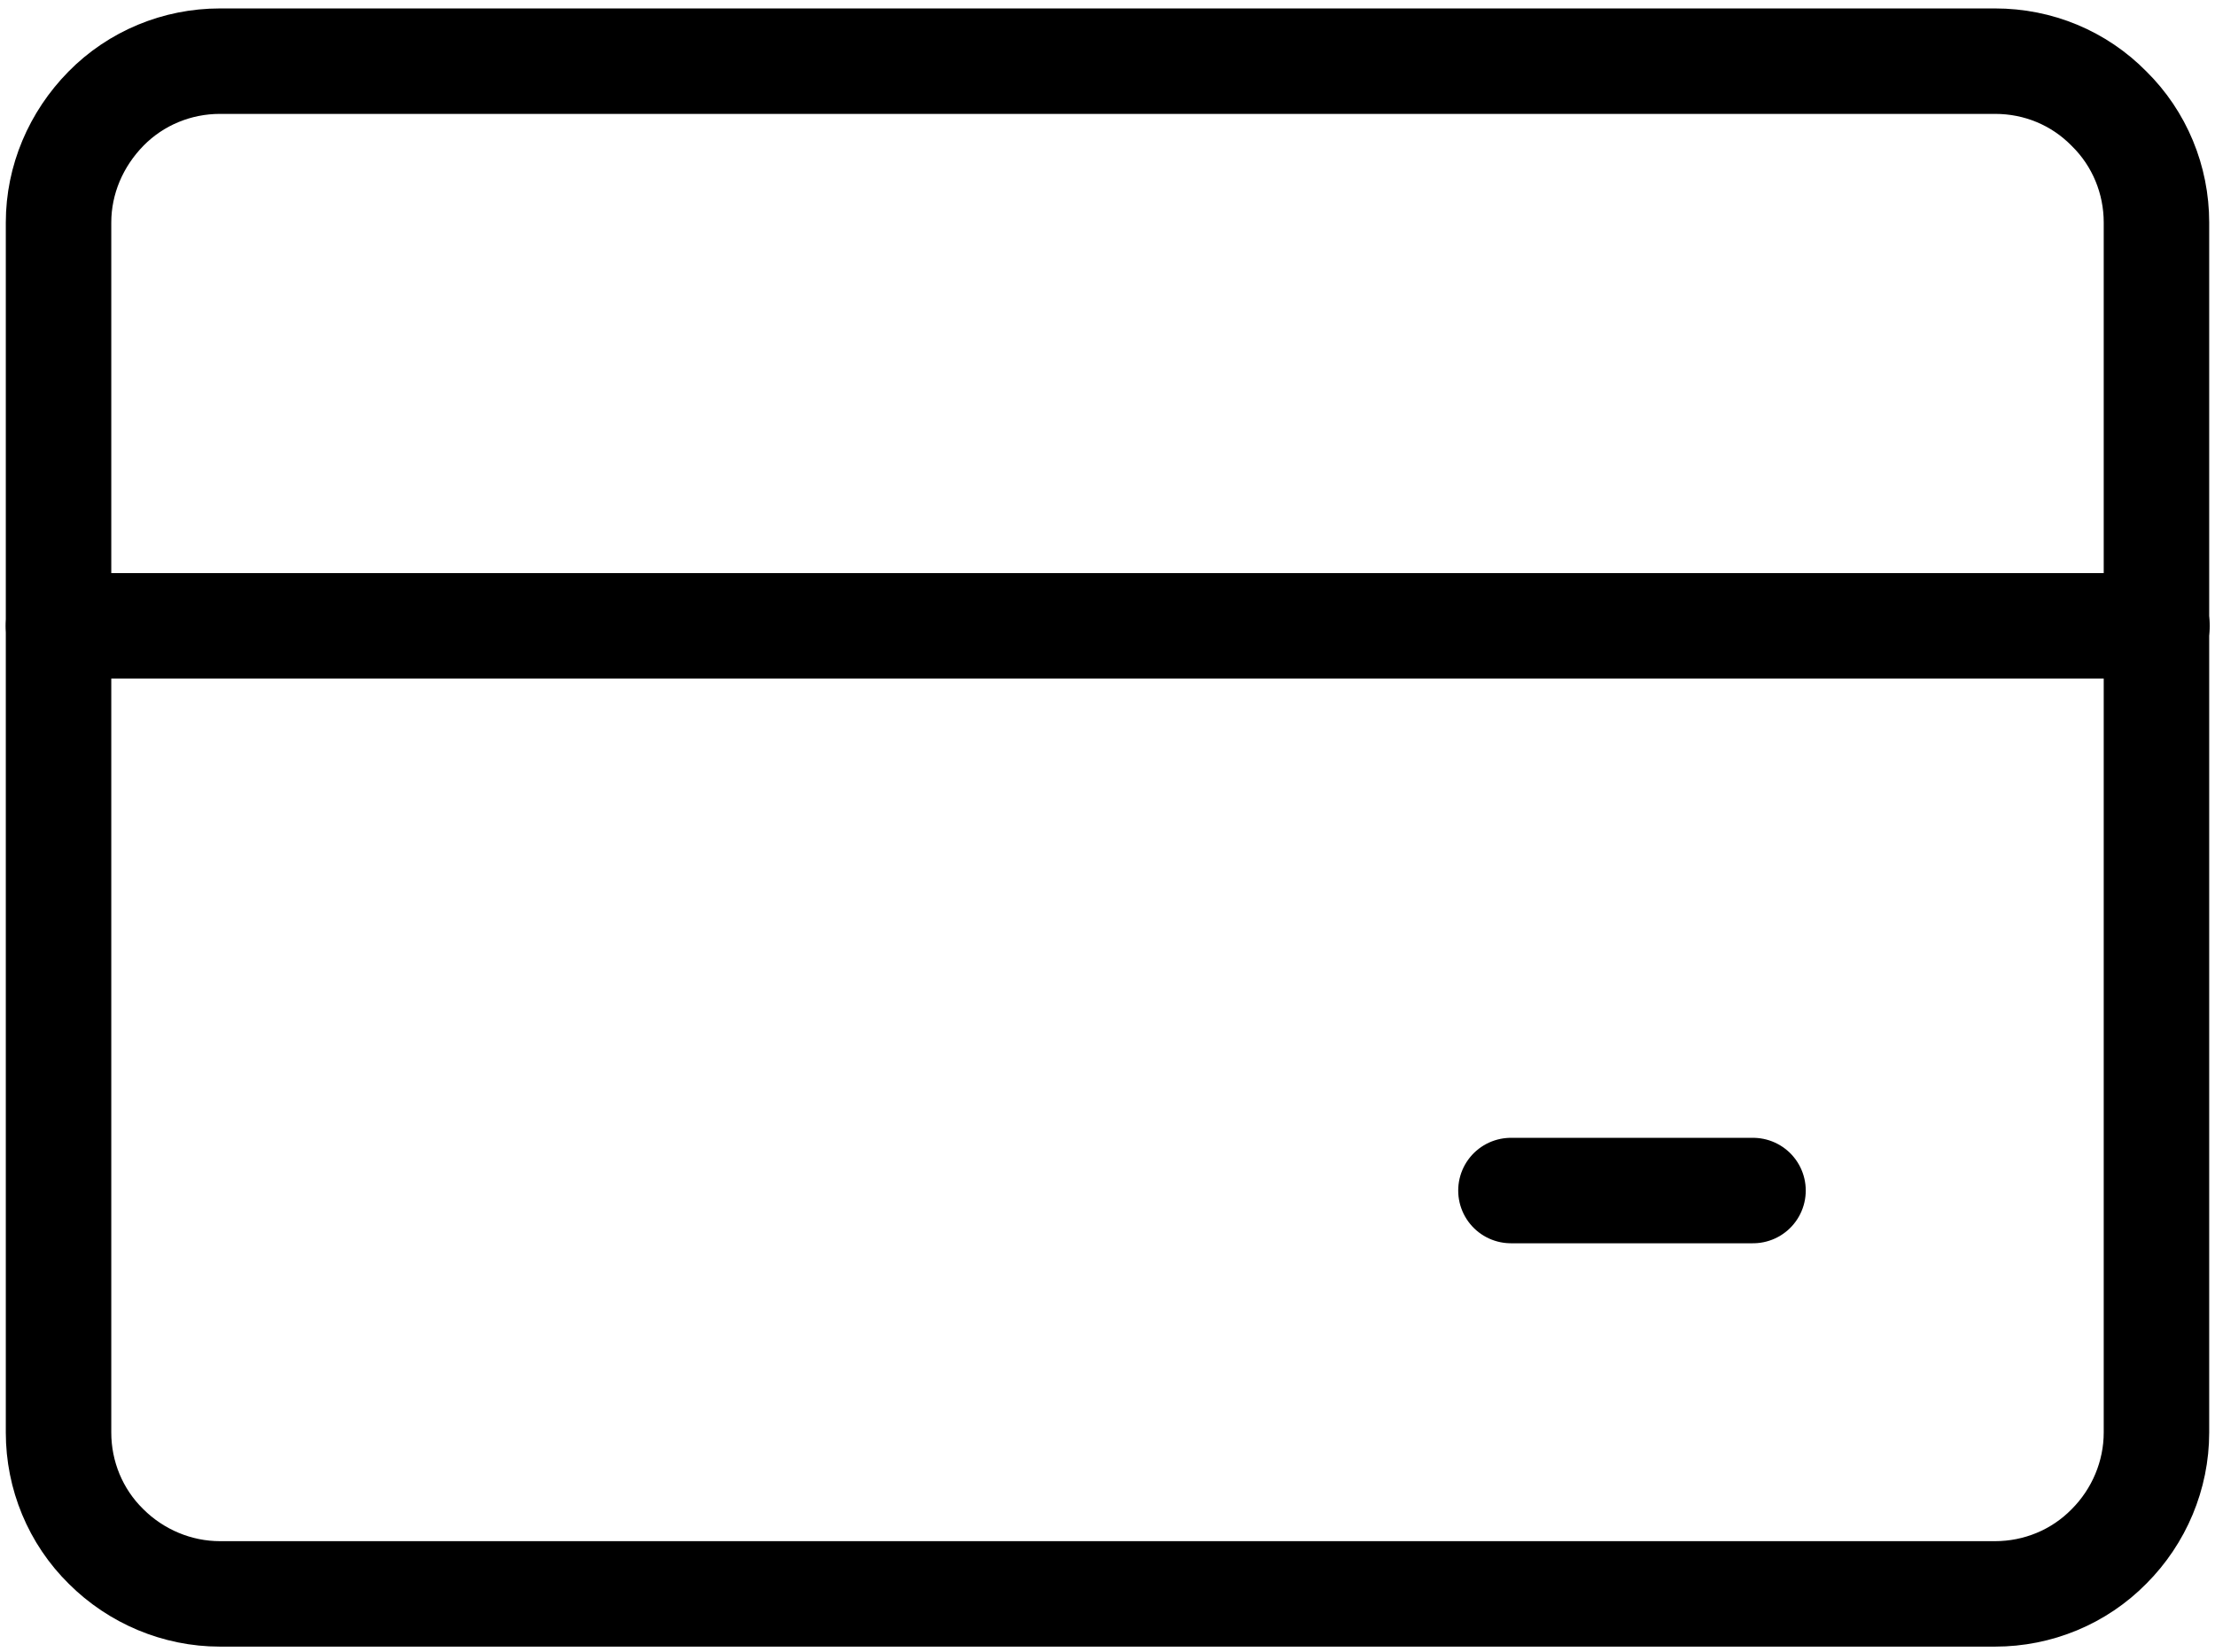 <?xml version="1.0" encoding="utf-8"?>
<!-- Generator: Adobe Illustrator 26.0.0, SVG Export Plug-In . SVG Version: 6.00 Build 0)  -->
<svg version="1.1" id="Layer_1" xmlns="http://www.w3.org/2000/svg" xmlns:xlink="http://www.w3.org/1999/xlink" x="0px" y="0px"
	 viewBox="0 0 42 31.33" style="enable-background:new 0 0 42 31.33;" xml:space="preserve">
<style type="text/css">
	.st0{fill:none;stroke:#000000;stroke-width:2;stroke-linecap:round;stroke-linejoin:round;}
</style>
<path class="st0" d="M37.83,1.16H4.17c-0.81,0-1.59,0.32-2.16,0.9s-0.9,1.35-0.9,2.16v22.95c0,0.81,0.32,1.59,0.9,2.16
	c0.57,0.57,1.35,0.9,2.16,0.9h33.66c0.81,0,1.59-0.32,2.16-0.9c0.57-0.57,0.9-1.35,0.9-2.16V4.22c0-0.81-0.32-1.59-0.9-2.16
	C39.42,1.48,38.65,1.16,37.83,1.16z"/>
<path class="st0" d="M1.11,11.87h39.79"/>
<path class="st0" d="M28.65,22.58h4.59"/>
</svg>
